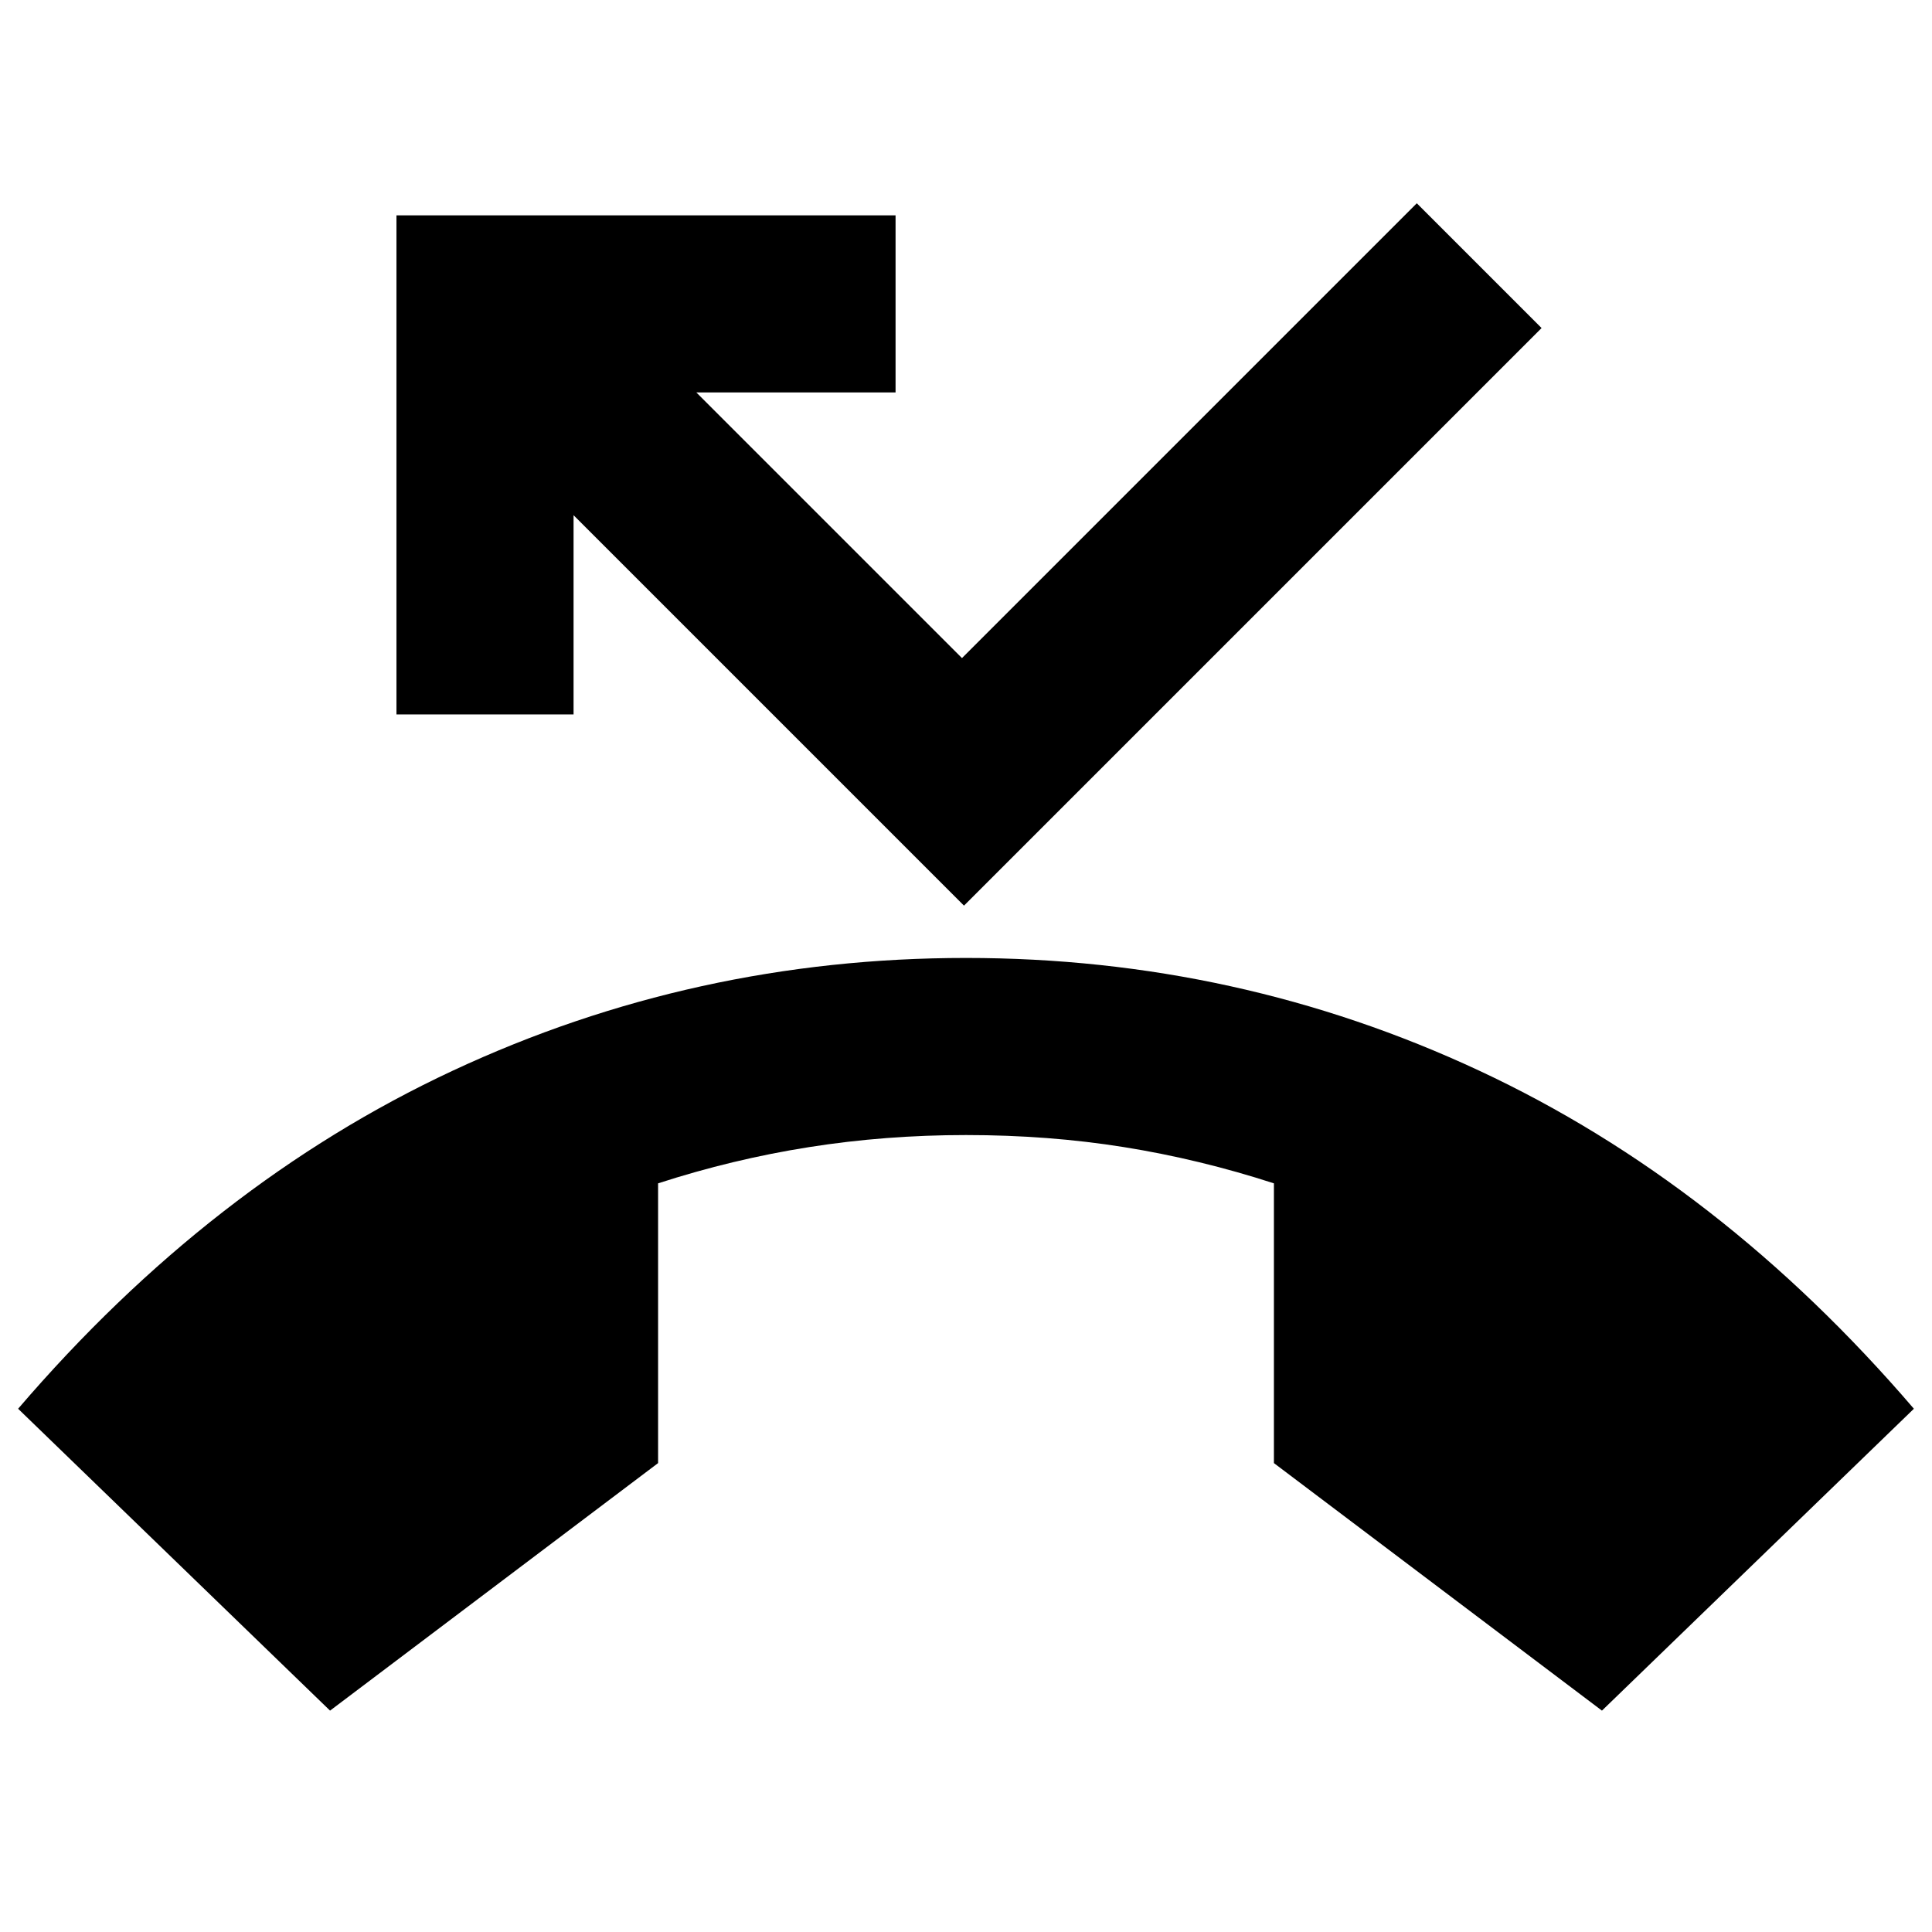 <svg xmlns="http://www.w3.org/2000/svg" height="24" width="24"><path d="M4.1 21.25 0.225 17.5Q2.625 14.7 5.625 13.3Q8.625 11.9 12 11.9Q15.375 11.9 18.375 13.3Q21.375 14.7 23.775 17.5L19.9 21.25L15.825 18.175V14.7Q14.9 14.4 13.963 14.25Q13.025 14.1 12 14.1Q11 14.1 10.05 14.25Q9.1 14.4 8.175 14.7V18.175ZM11.975 11.25 7.125 6.4V8.875H4.925V2.675H11.125V4.875H8.65L11.95 8.175L17.6 2.525L19.15 4.075Z"/></svg>